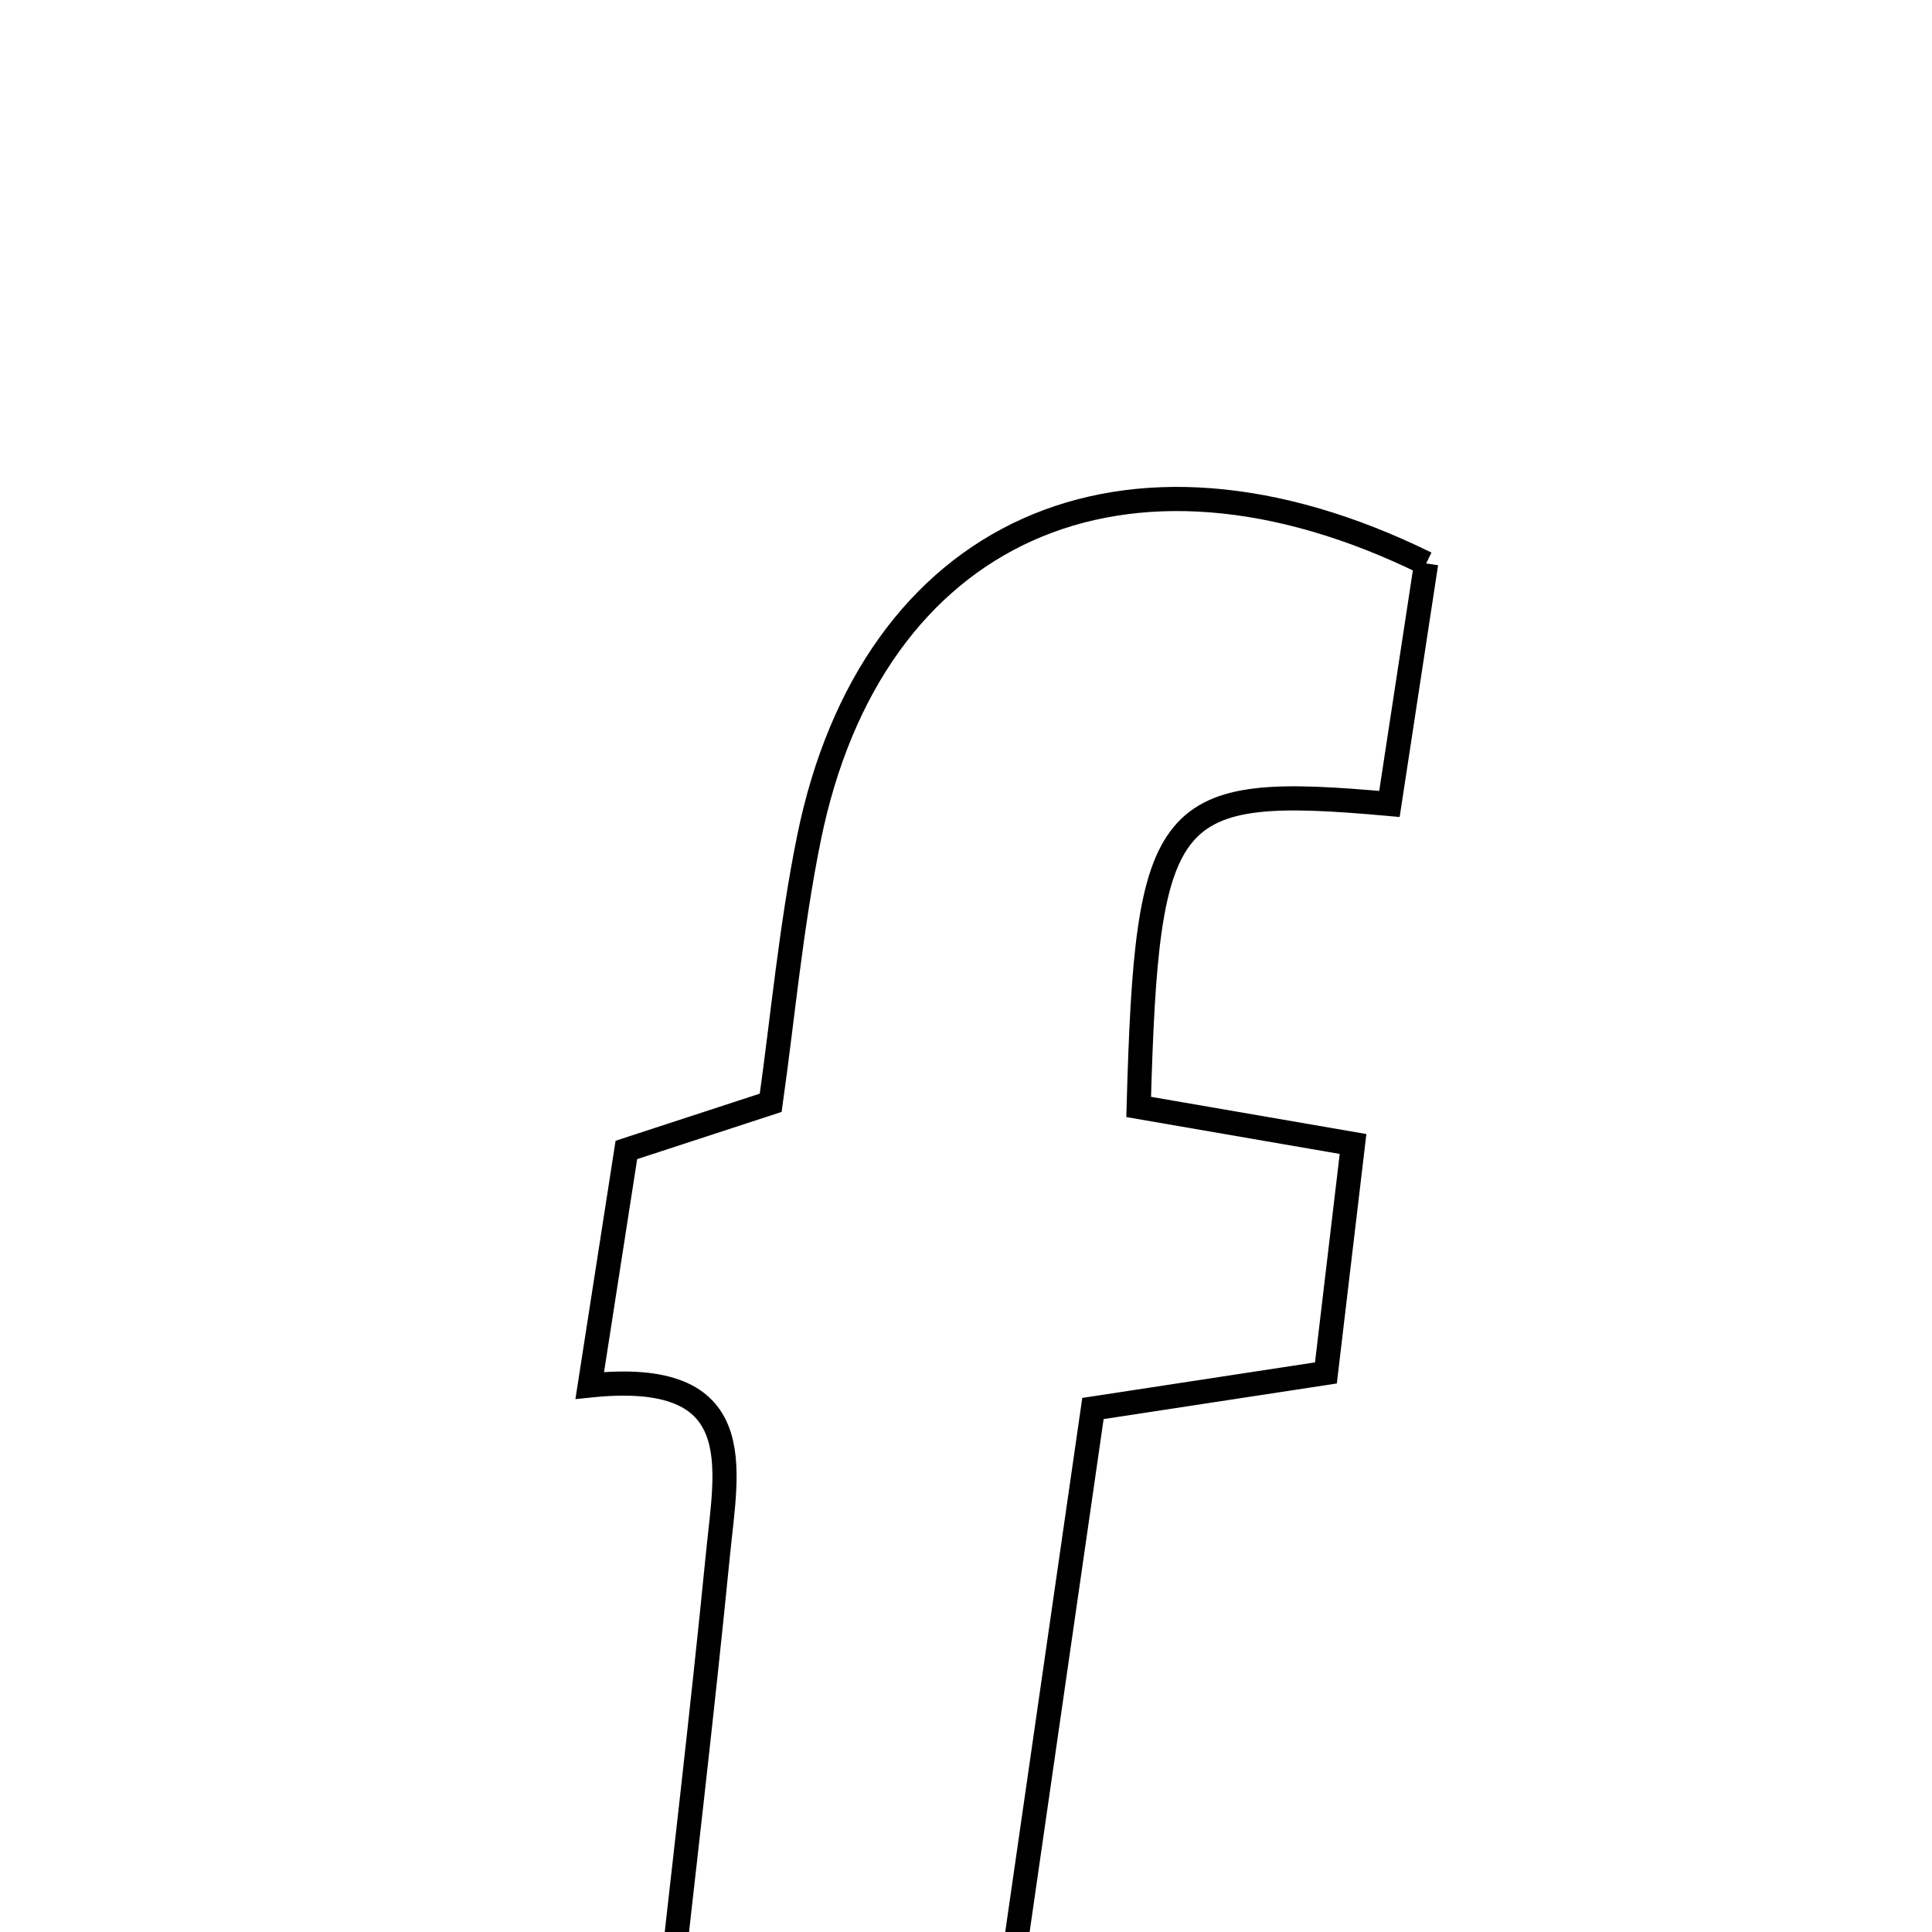 <svg xmlns="http://www.w3.org/2000/svg" viewBox="0.0 0.0 24.0 24.0" height="200px" width="200px"><path fill="none" stroke="black" stroke-width=".3" stroke-opacity="1.0"  filling="0" d="M17.716 6.999 C17.569 7.962 17.414 8.977 17.26 9.987 C14.471 9.735 14.249 10.001 14.145 13.751 C14.94 13.889 15.76 14.03 16.808 14.211 C16.695 15.165 16.587 16.074 16.471 17.055 C15.488 17.205 14.647 17.333 13.577 17.497 C13.207 20.063 12.835 22.639 12.437 25.399 C11.185 25.399 9.92 25.399 8.252 25.399 C8.477 23.361 8.719 21.331 8.92 19.296 C9.025 18.229 9.327 17.001 7.326 17.211 C7.522 15.95 7.642 15.176 7.781 14.285 C8.325 14.107 8.875 13.927 9.574 13.699 C9.723 12.644 9.825 11.516 10.049 10.413 C10.825 6.593 13.959 5.15 17.716 6.999"></path></svg>